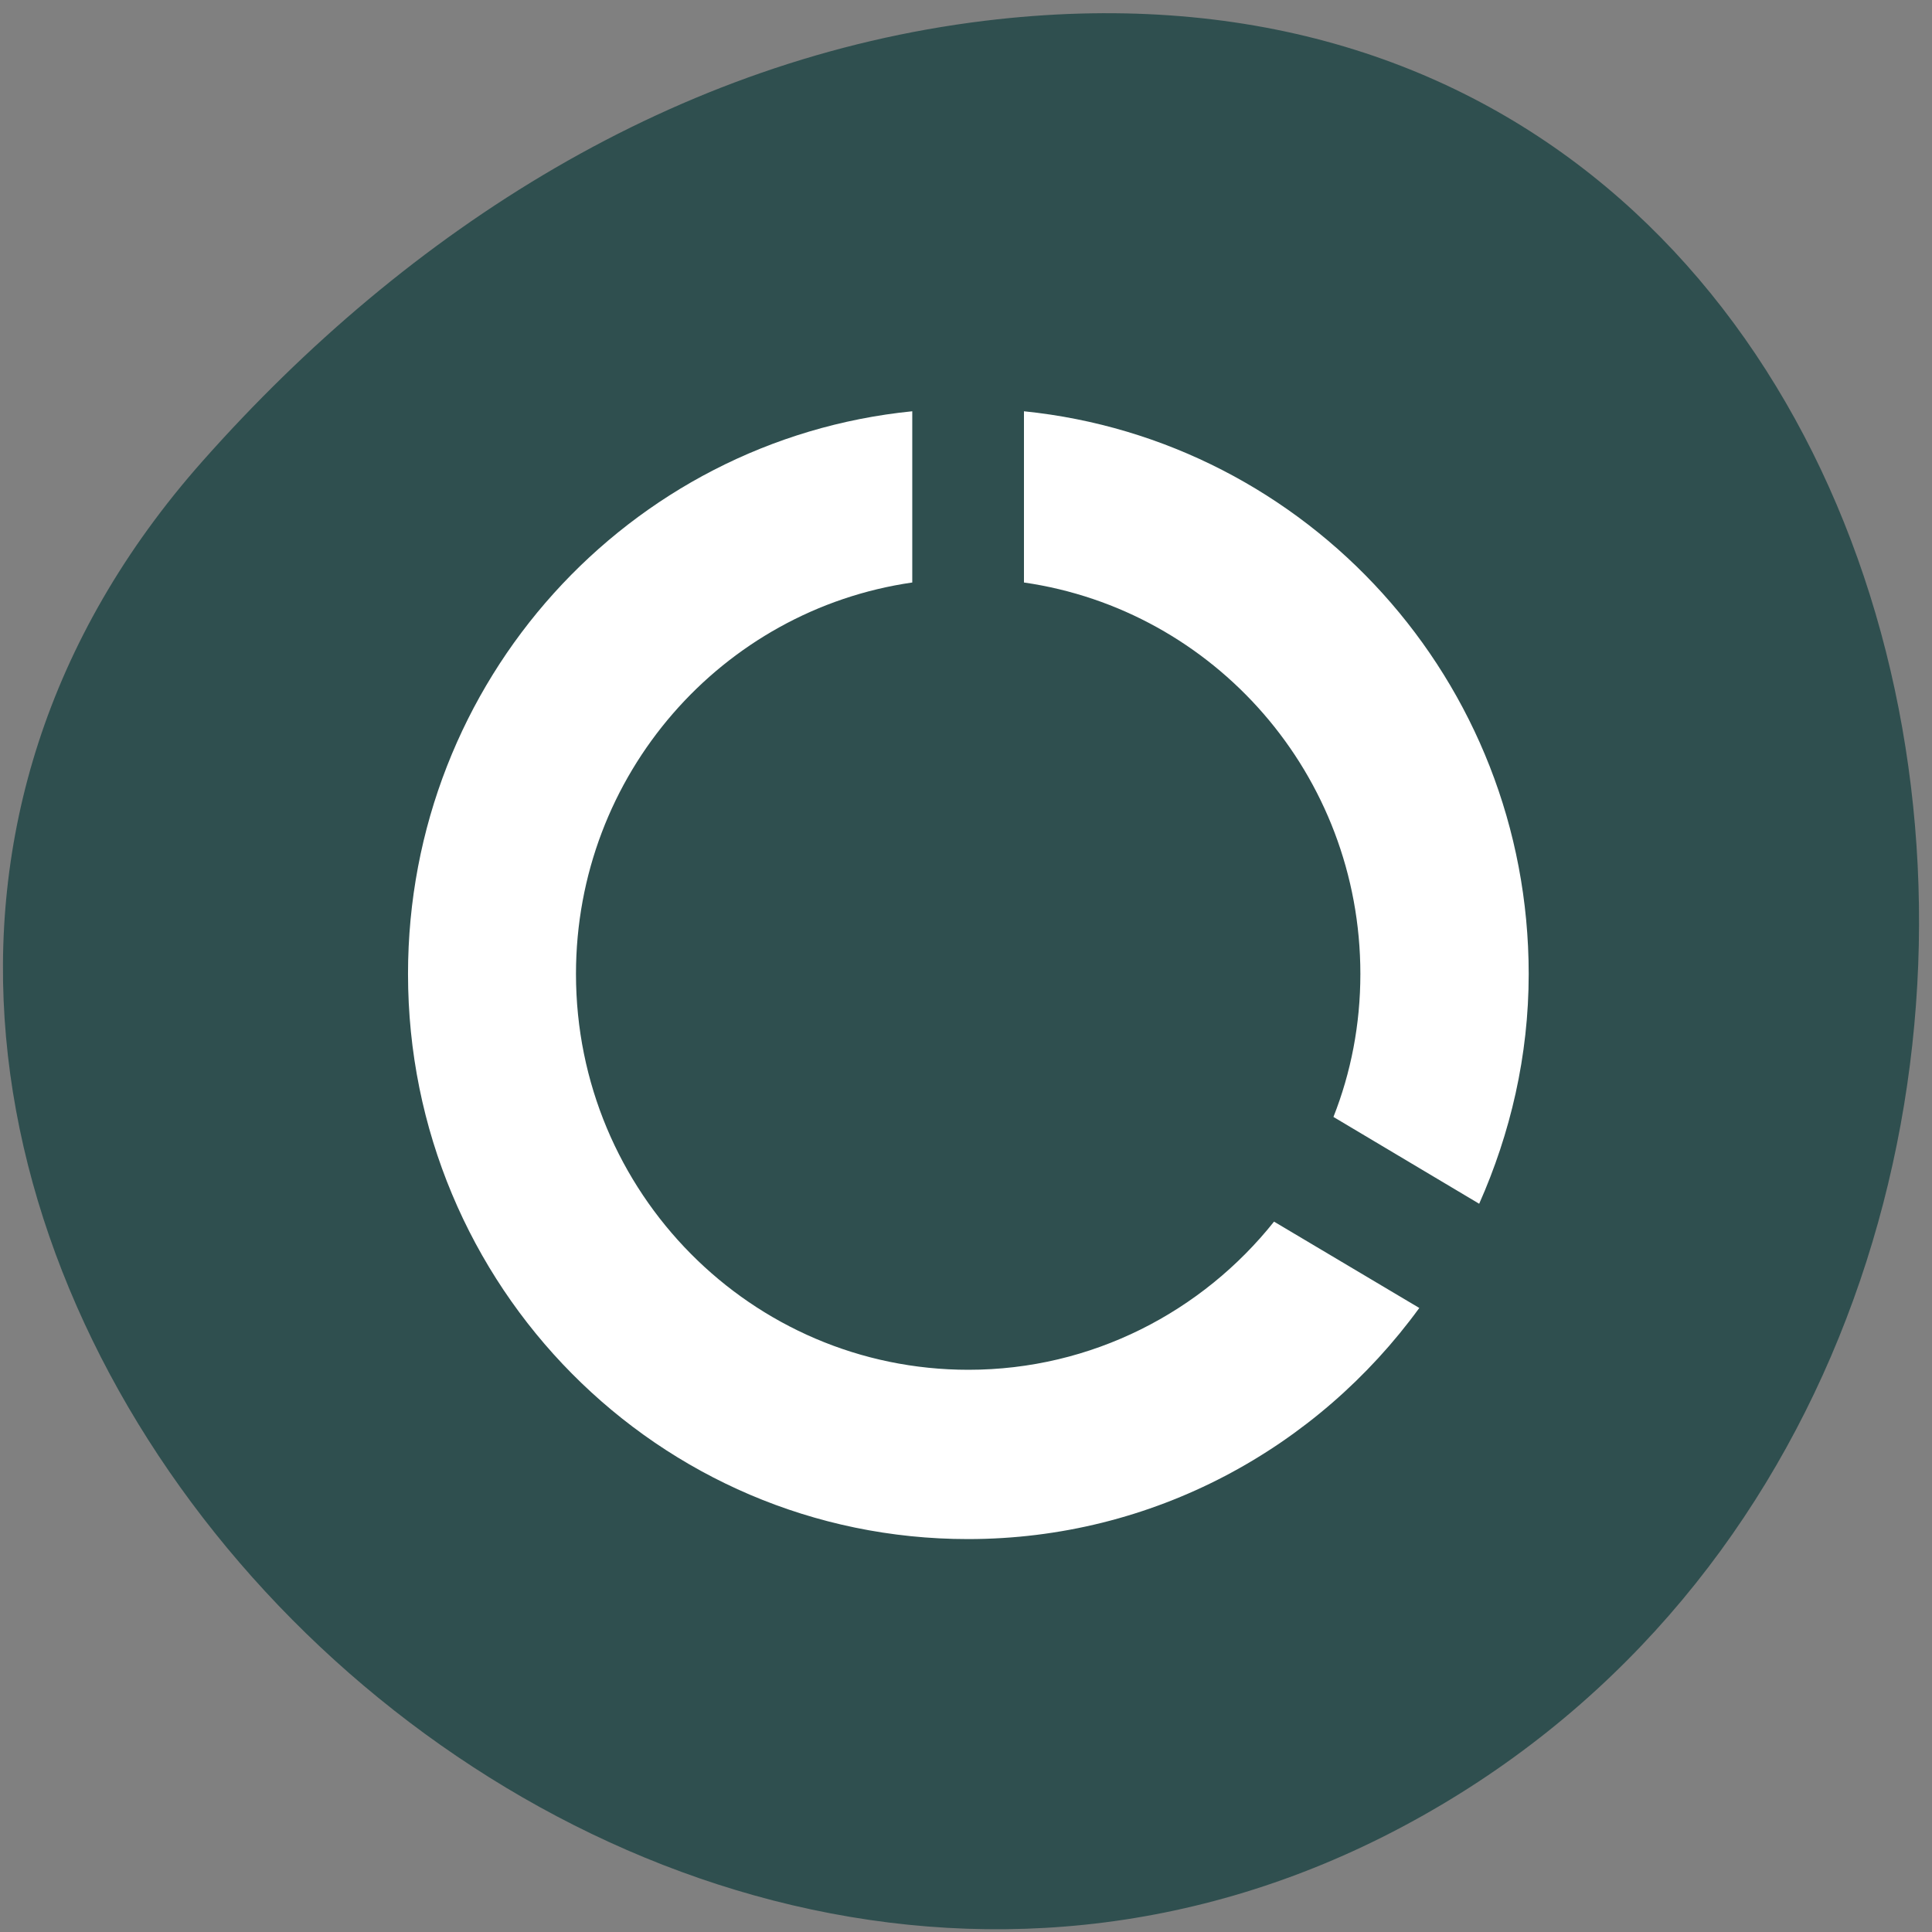 
<svg xmlns="http://www.w3.org/2000/svg" xmlns:xlink="http://www.w3.org/1999/xlink" width="16px" height="16px" viewBox="0 0 16 16" version="1.1">
<rect x="0" y="0" width="16" height="16" fill="#808080" stroke="none"/>
<g id="surface1">
<path style=" stroke:none;fill-rule:nonzero;fill:rgb(18.431%,30.98%,30.98%);fill-opacity:1;" d="M 1.68 3.816 C -3.559 9.719 4.703 18.801 11.613 15.129 C 18.602 11.414 16.738 -0.871 8.156 0.172 C 5.602 0.484 3.387 1.891 1.68 3.816 Z M 1.68 3.816 "/>
<path style=" stroke:none;fill-rule:nonzero;fill:rgb(100%,100%,100%);fill-opacity:1;" d="M 8.48 3.406 L 8.48 4.824 C 10.055 5.051 11.266 6.414 11.266 8.066 C 11.266 8.484 11.188 8.883 11.043 9.25 L 12.25 9.969 C 12.508 9.387 12.66 8.746 12.66 8.066 C 12.66 5.637 10.828 3.645 8.48 3.406 Z M 8.02 11.344 C 6.223 11.344 4.77 9.875 4.77 8.066 C 4.77 6.414 5.98 5.051 7.555 4.824 L 7.555 3.406 C 5.207 3.641 3.379 5.637 3.379 8.066 C 3.379 10.652 5.453 12.746 8.016 12.746 C 9.551 12.746 10.91 11.992 11.754 10.832 L 10.551 10.117 C 9.957 10.863 9.043 11.344 8.02 11.344 Z M 8.02 11.344 "/>
</g>
</svg>
